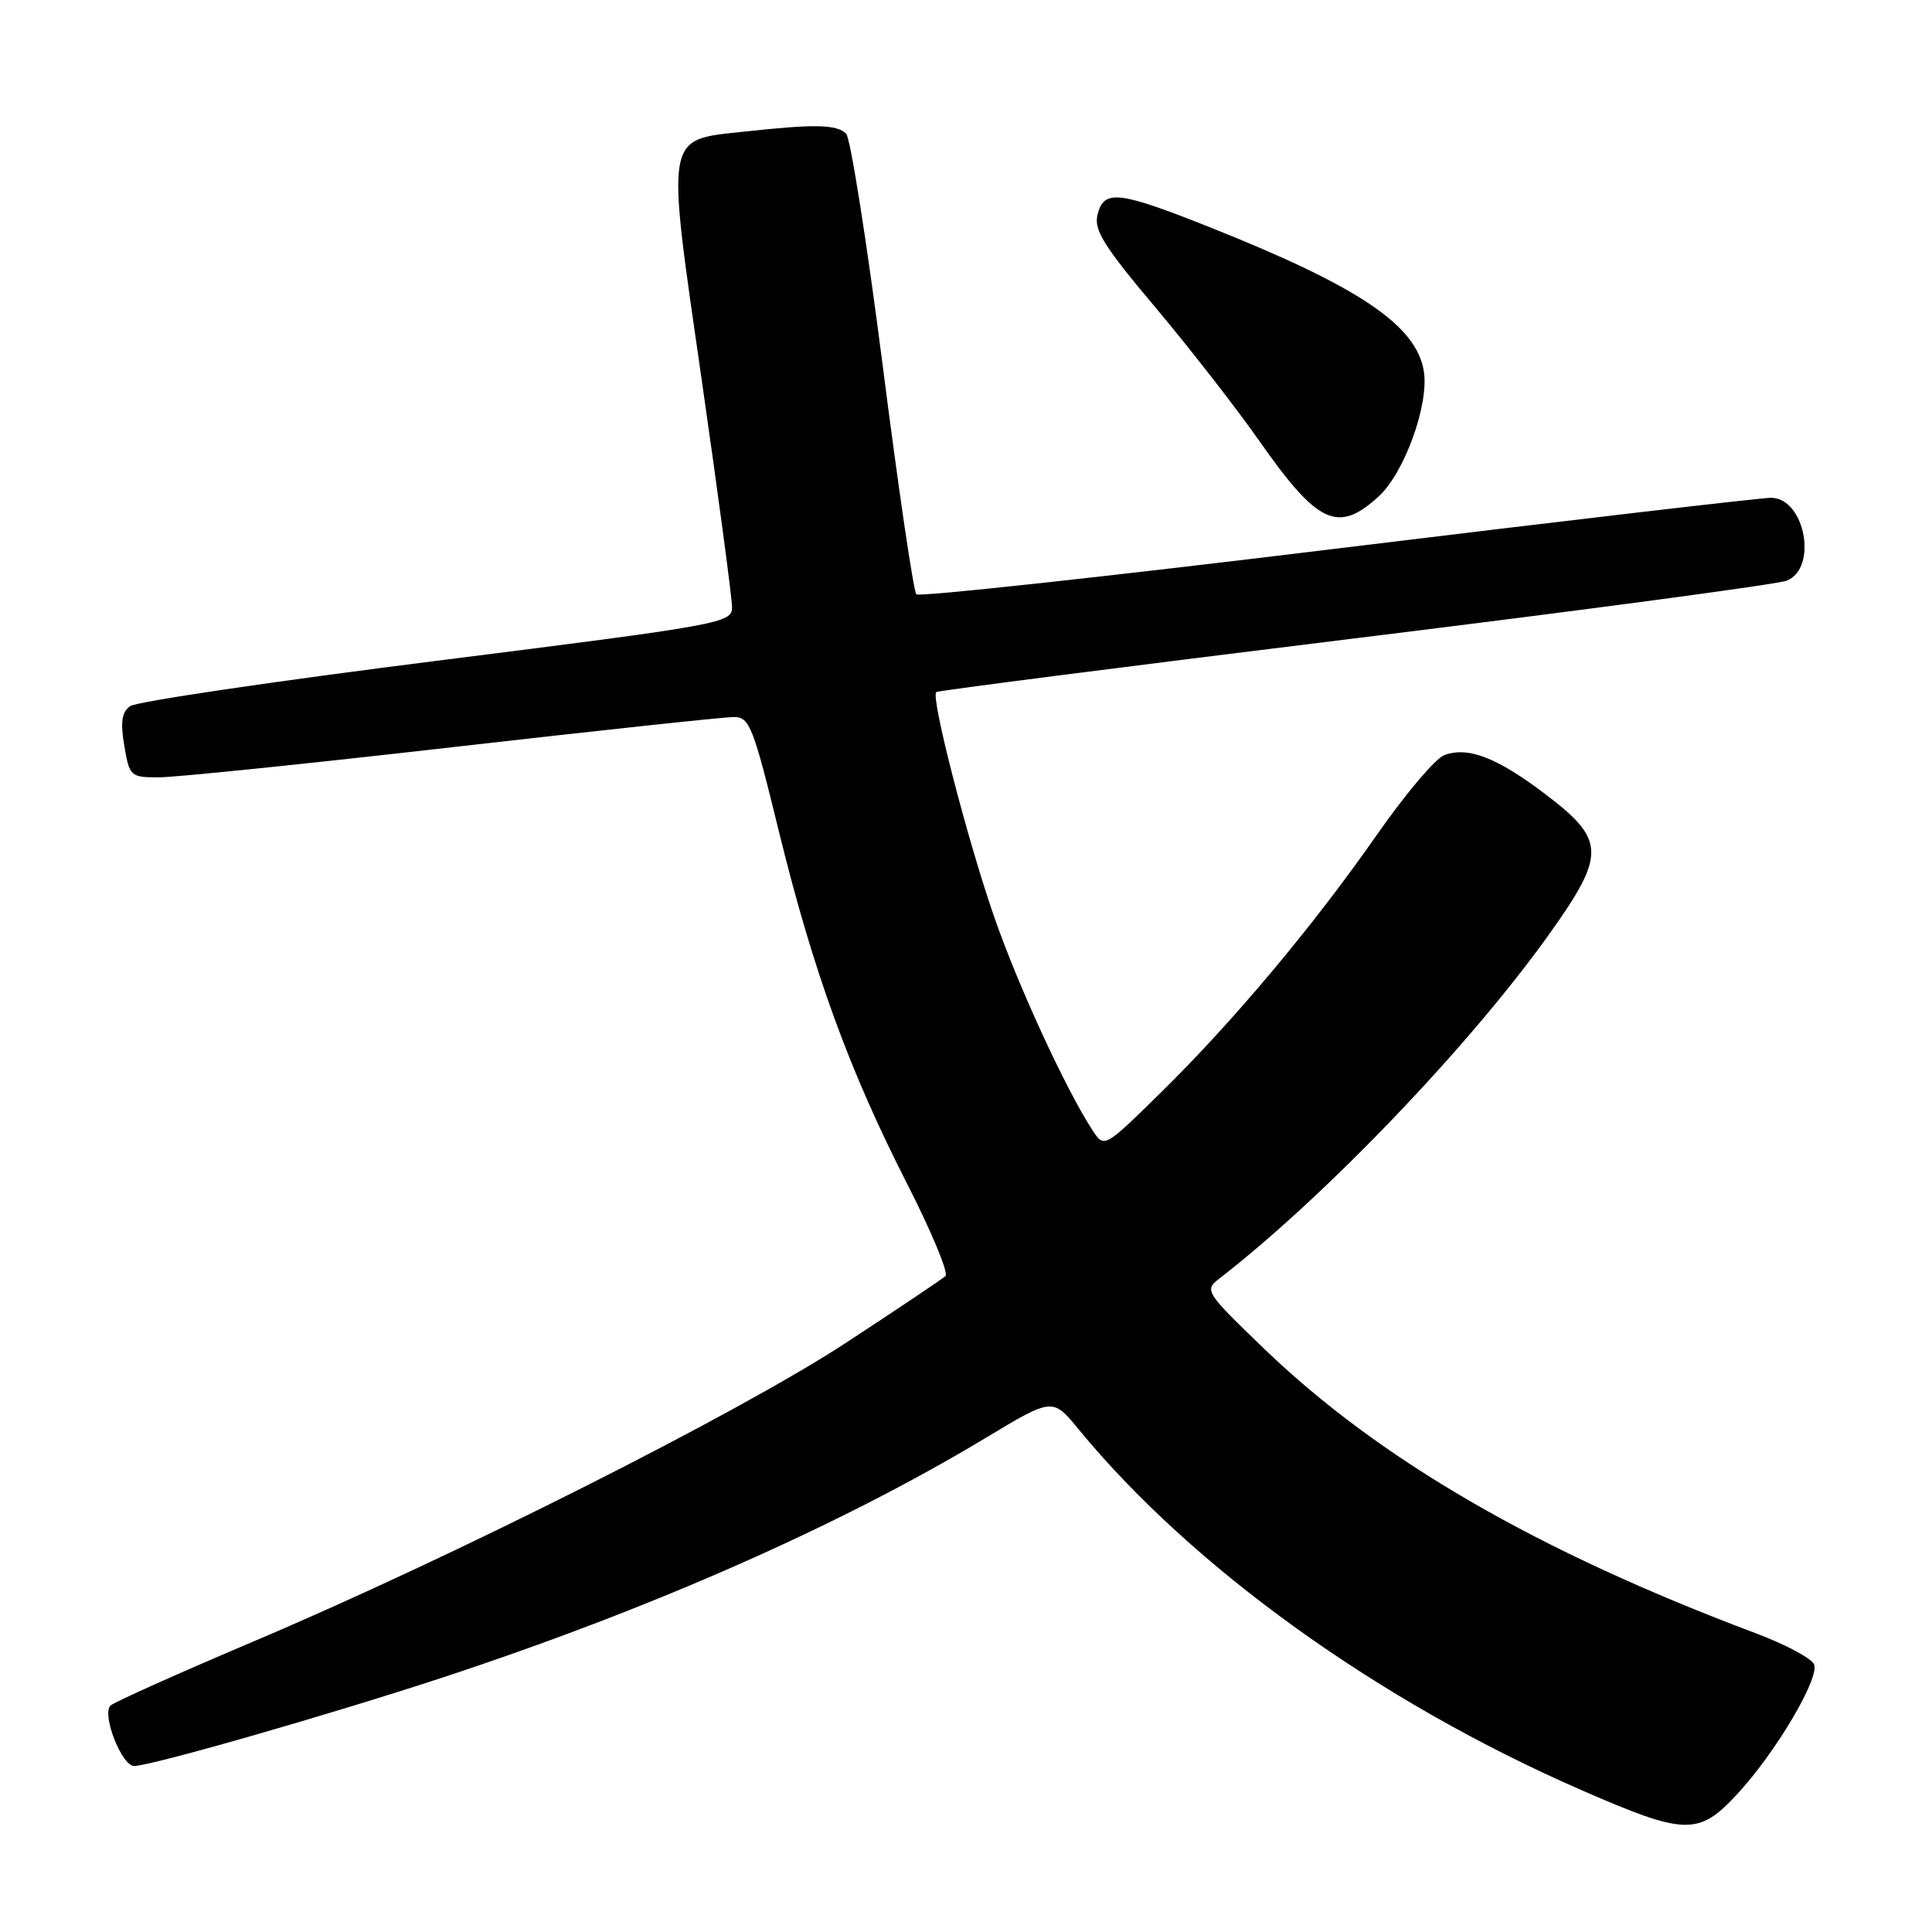 <?xml version="1.0" encoding="UTF-8" standalone="no"?>
<!DOCTYPE svg PUBLIC "-//W3C//DTD SVG 1.1//EN" "http://www.w3.org/Graphics/SVG/1.1/DTD/svg11.dtd" >
<svg xmlns="http://www.w3.org/2000/svg" xmlns:xlink="http://www.w3.org/1999/xlink" version="1.1" viewBox="0 0 256 256">
 <g >
 <path fill="currentColor"
d=" M 230.17 237.75 C 235.24 232.29 241.10 222.42 240.38 220.55 C 240.08 219.76 236.60 217.90 232.66 216.42 C 203.81 205.59 182.85 193.47 167.55 178.76 C 159.76 171.27 159.57 170.96 161.50 169.47 C 175.47 158.67 194.59 138.73 205.20 123.89 C 212.83 113.21 212.78 111.31 204.75 105.22 C 198.36 100.37 194.52 98.89 191.37 100.06 C 190.21 100.49 186.22 105.21 182.49 110.55 C 174.02 122.70 163.43 135.33 153.77 144.82 C 146.32 152.13 146.32 152.13 144.78 149.79 C 141.23 144.36 134.91 130.65 131.71 121.42 C 128.13 111.08 123.29 92.30 124.06 91.70 C 124.30 91.51 149.25 88.31 179.50 84.59 C 209.75 80.87 235.51 77.43 236.75 76.94 C 240.90 75.29 239.18 66.04 234.71 65.96 C 233.50 65.94 207.66 68.96 177.29 72.67 C 146.93 76.38 121.78 79.12 121.42 78.75 C 121.05 78.38 119.04 64.74 116.96 48.42 C 114.87 32.11 112.69 18.29 112.12 17.72 C 110.88 16.48 107.97 16.42 98.72 17.43 C 88.02 18.59 88.23 17.37 93.00 50.48 C 95.20 65.78 97.00 79.27 97.00 80.46 C 97.00 82.56 95.78 82.78 57.86 87.56 C 36.33 90.27 18.05 92.97 17.24 93.57 C 16.13 94.38 15.94 95.68 16.47 98.82 C 17.16 102.89 17.28 103.00 21.09 103.00 C 23.24 103.00 40.75 101.20 60.00 99.00 C 79.25 96.80 96.01 95.00 97.25 95.01 C 99.32 95.01 99.80 96.23 103.23 110.26 C 107.78 128.80 112.53 141.84 120.23 156.92 C 123.43 163.20 125.71 168.67 125.28 169.08 C 124.85 169.48 118.88 173.49 112.00 177.99 C 97.79 187.28 60.17 206.24 33.50 217.54 C 23.60 221.74 15.12 225.54 14.65 225.99 C 13.44 227.14 16.12 234.00 17.77 234.00 C 19.99 234.00 43.35 227.30 58.50 222.33 C 86.11 213.25 111.23 202.18 130.49 190.60 C 139.47 185.19 139.47 185.19 142.89 189.35 C 158.01 207.76 182.70 225.48 209.50 237.18 C 223.32 243.21 225.06 243.26 230.17 237.75 Z  M 182.68 65.78 C 186.09 62.66 189.36 53.62 188.67 49.22 C 187.70 43.10 180.10 37.98 160.23 30.08 C 148.18 25.29 146.27 25.08 145.43 28.44 C 144.92 30.46 146.24 32.59 153.06 40.69 C 157.59 46.08 163.75 53.99 166.74 58.25 C 174.61 69.49 177.25 70.74 182.68 65.78 Z "/>
</g>
</svg>